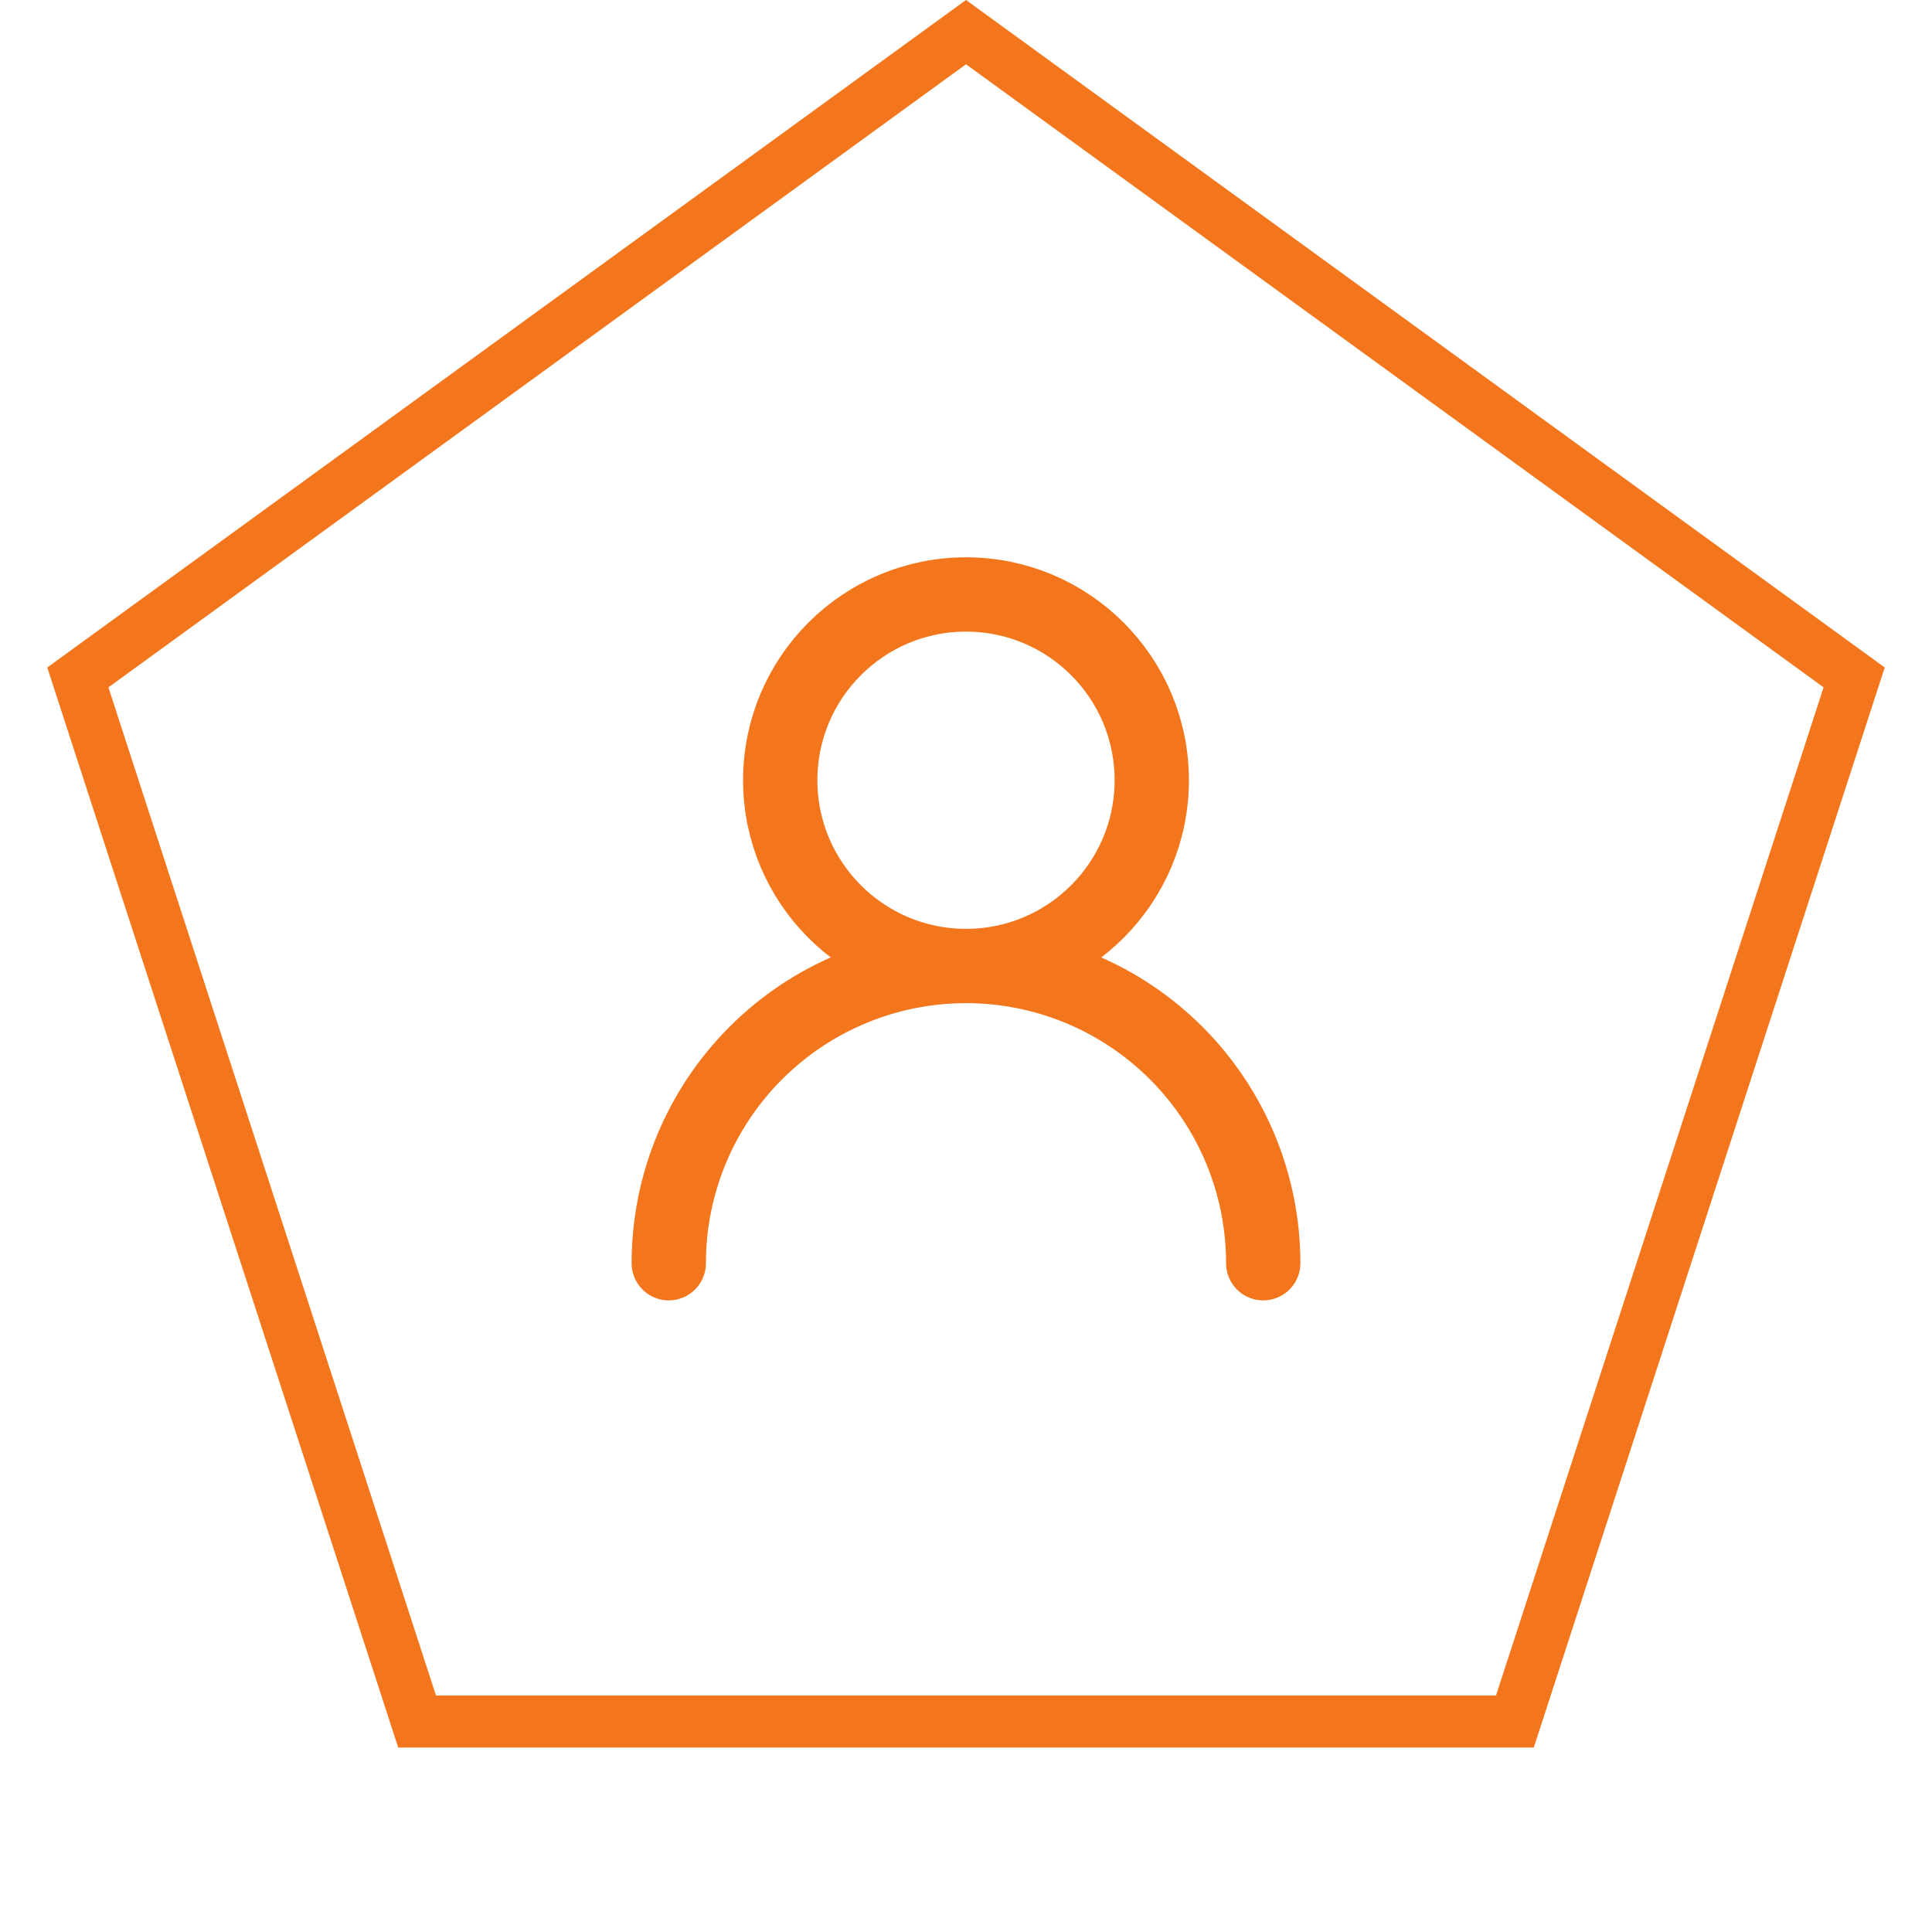 <svg width="52" height="52" viewBox="0 0 52 52" fill="none" xmlns="http://www.w3.org/2000/svg">
<path d="M2.095 18.233L26 0.865L49.905 18.233L40.774 46.334H11.226L2.095 18.233Z" stroke="#F4761C" stroke-width="1.4"/>
<path d="M26 26C28.761 26 31 23.761 31 21C31 18.239 28.761 16 26 16C23.239 16 21 18.239 21 21C21 23.761 23.239 26 26 26ZM26 26C28.122 26 30.157 26.843 31.657 28.343C33.157 29.843 34 31.878 34 34M26 26C23.878 26 21.843 26.843 20.343 28.343C18.843 29.843 18 31.878 18 34" stroke="#F4761C" stroke-width="2" stroke-linecap="round" stroke-linejoin="round"/>
</svg>
